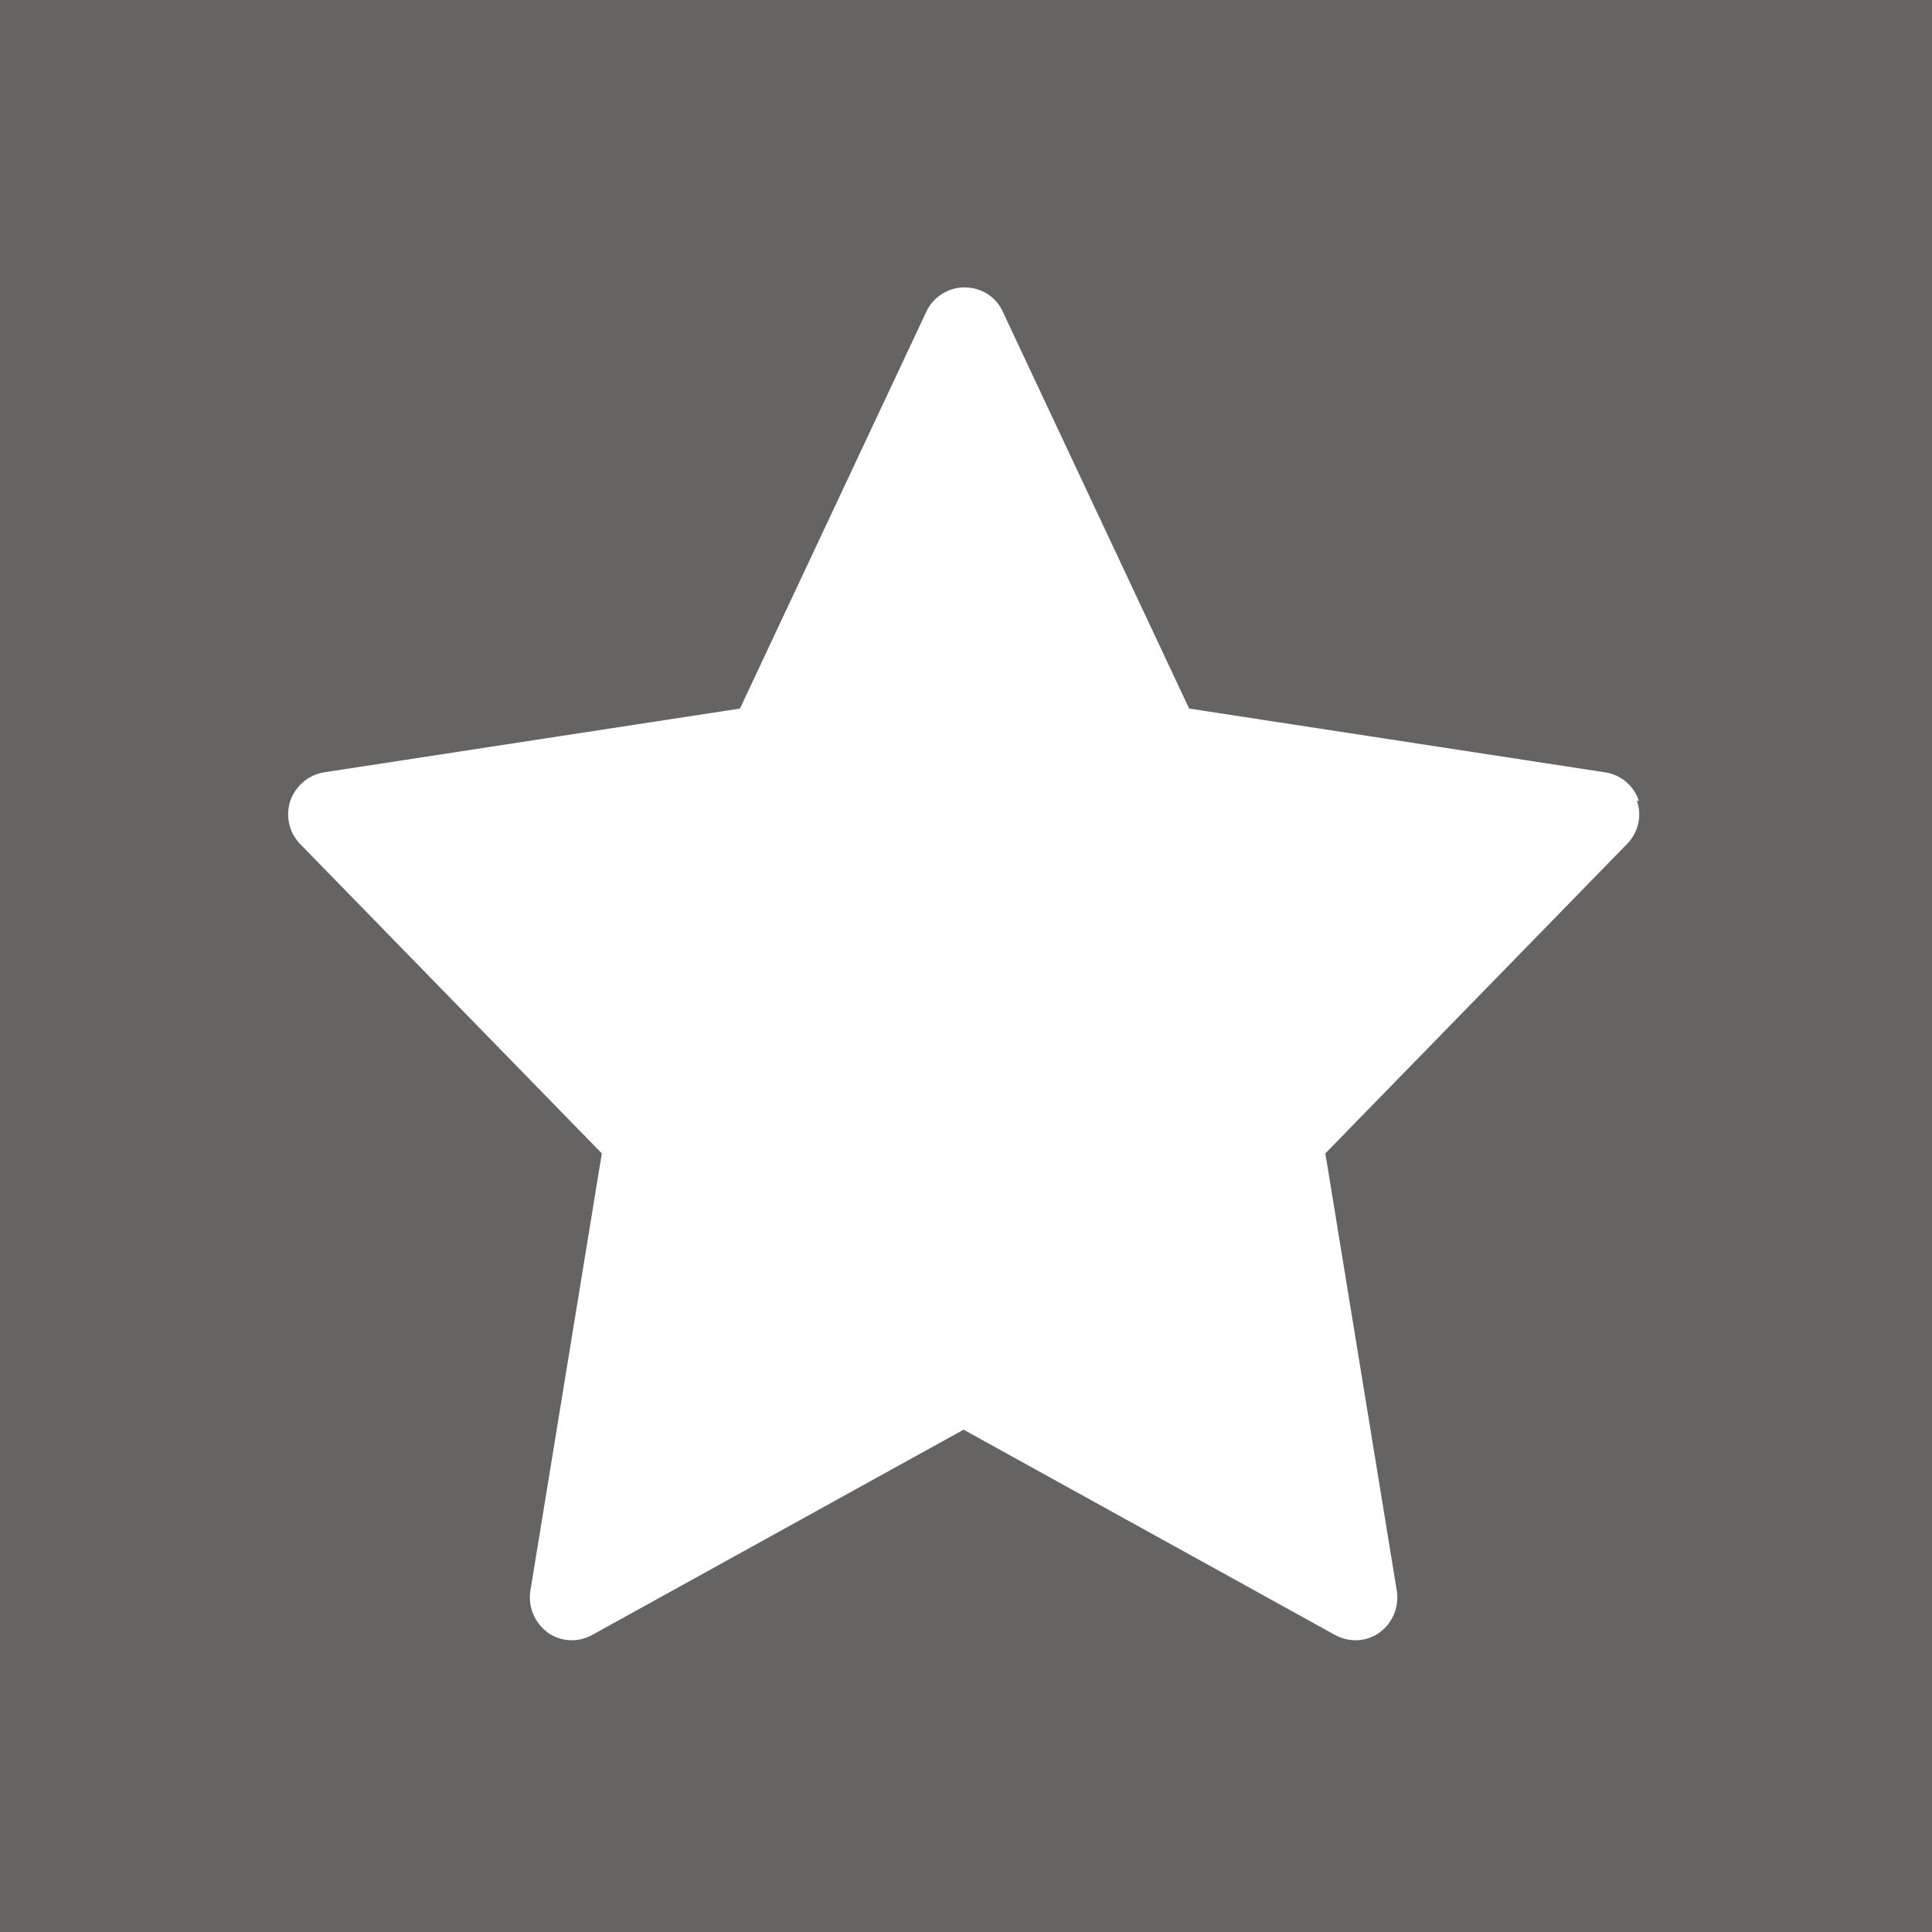 <?xml version="1.0" encoding="UTF-8"?>
<svg id="Layer_1" data-name="Layer 1" xmlns="http://www.w3.org/2000/svg" viewBox="0 0 40 40">
  <rect width="40" height="40" style="fill: #666363;"/>
  <path d="M33.93,16.58c-.1-.31-.37-.54-.7-.59l-8.61-1.32-3.86-8.22c-.14-.31-.45-.5-.79-.5s-.65.2-.79.5l-3.86,8.22-8.61,1.32c-.32.05-.59.28-.7.59-.1.31-.03.65.2.89l6.25,6.41-1.48,9.06c-.05.33.09.66.36.86.15.11.33.16.5.16.15,0,.29-.04.42-.11l7.69-4.25,7.69,4.25c.13.07.28.11.42.11.18,0,.35-.05.5-.16.27-.19.41-.53.36-.86l-1.48-9.06,6.25-6.41c.23-.24.31-.58.2-.89Z" style="fill: #fff;"/>
</svg>